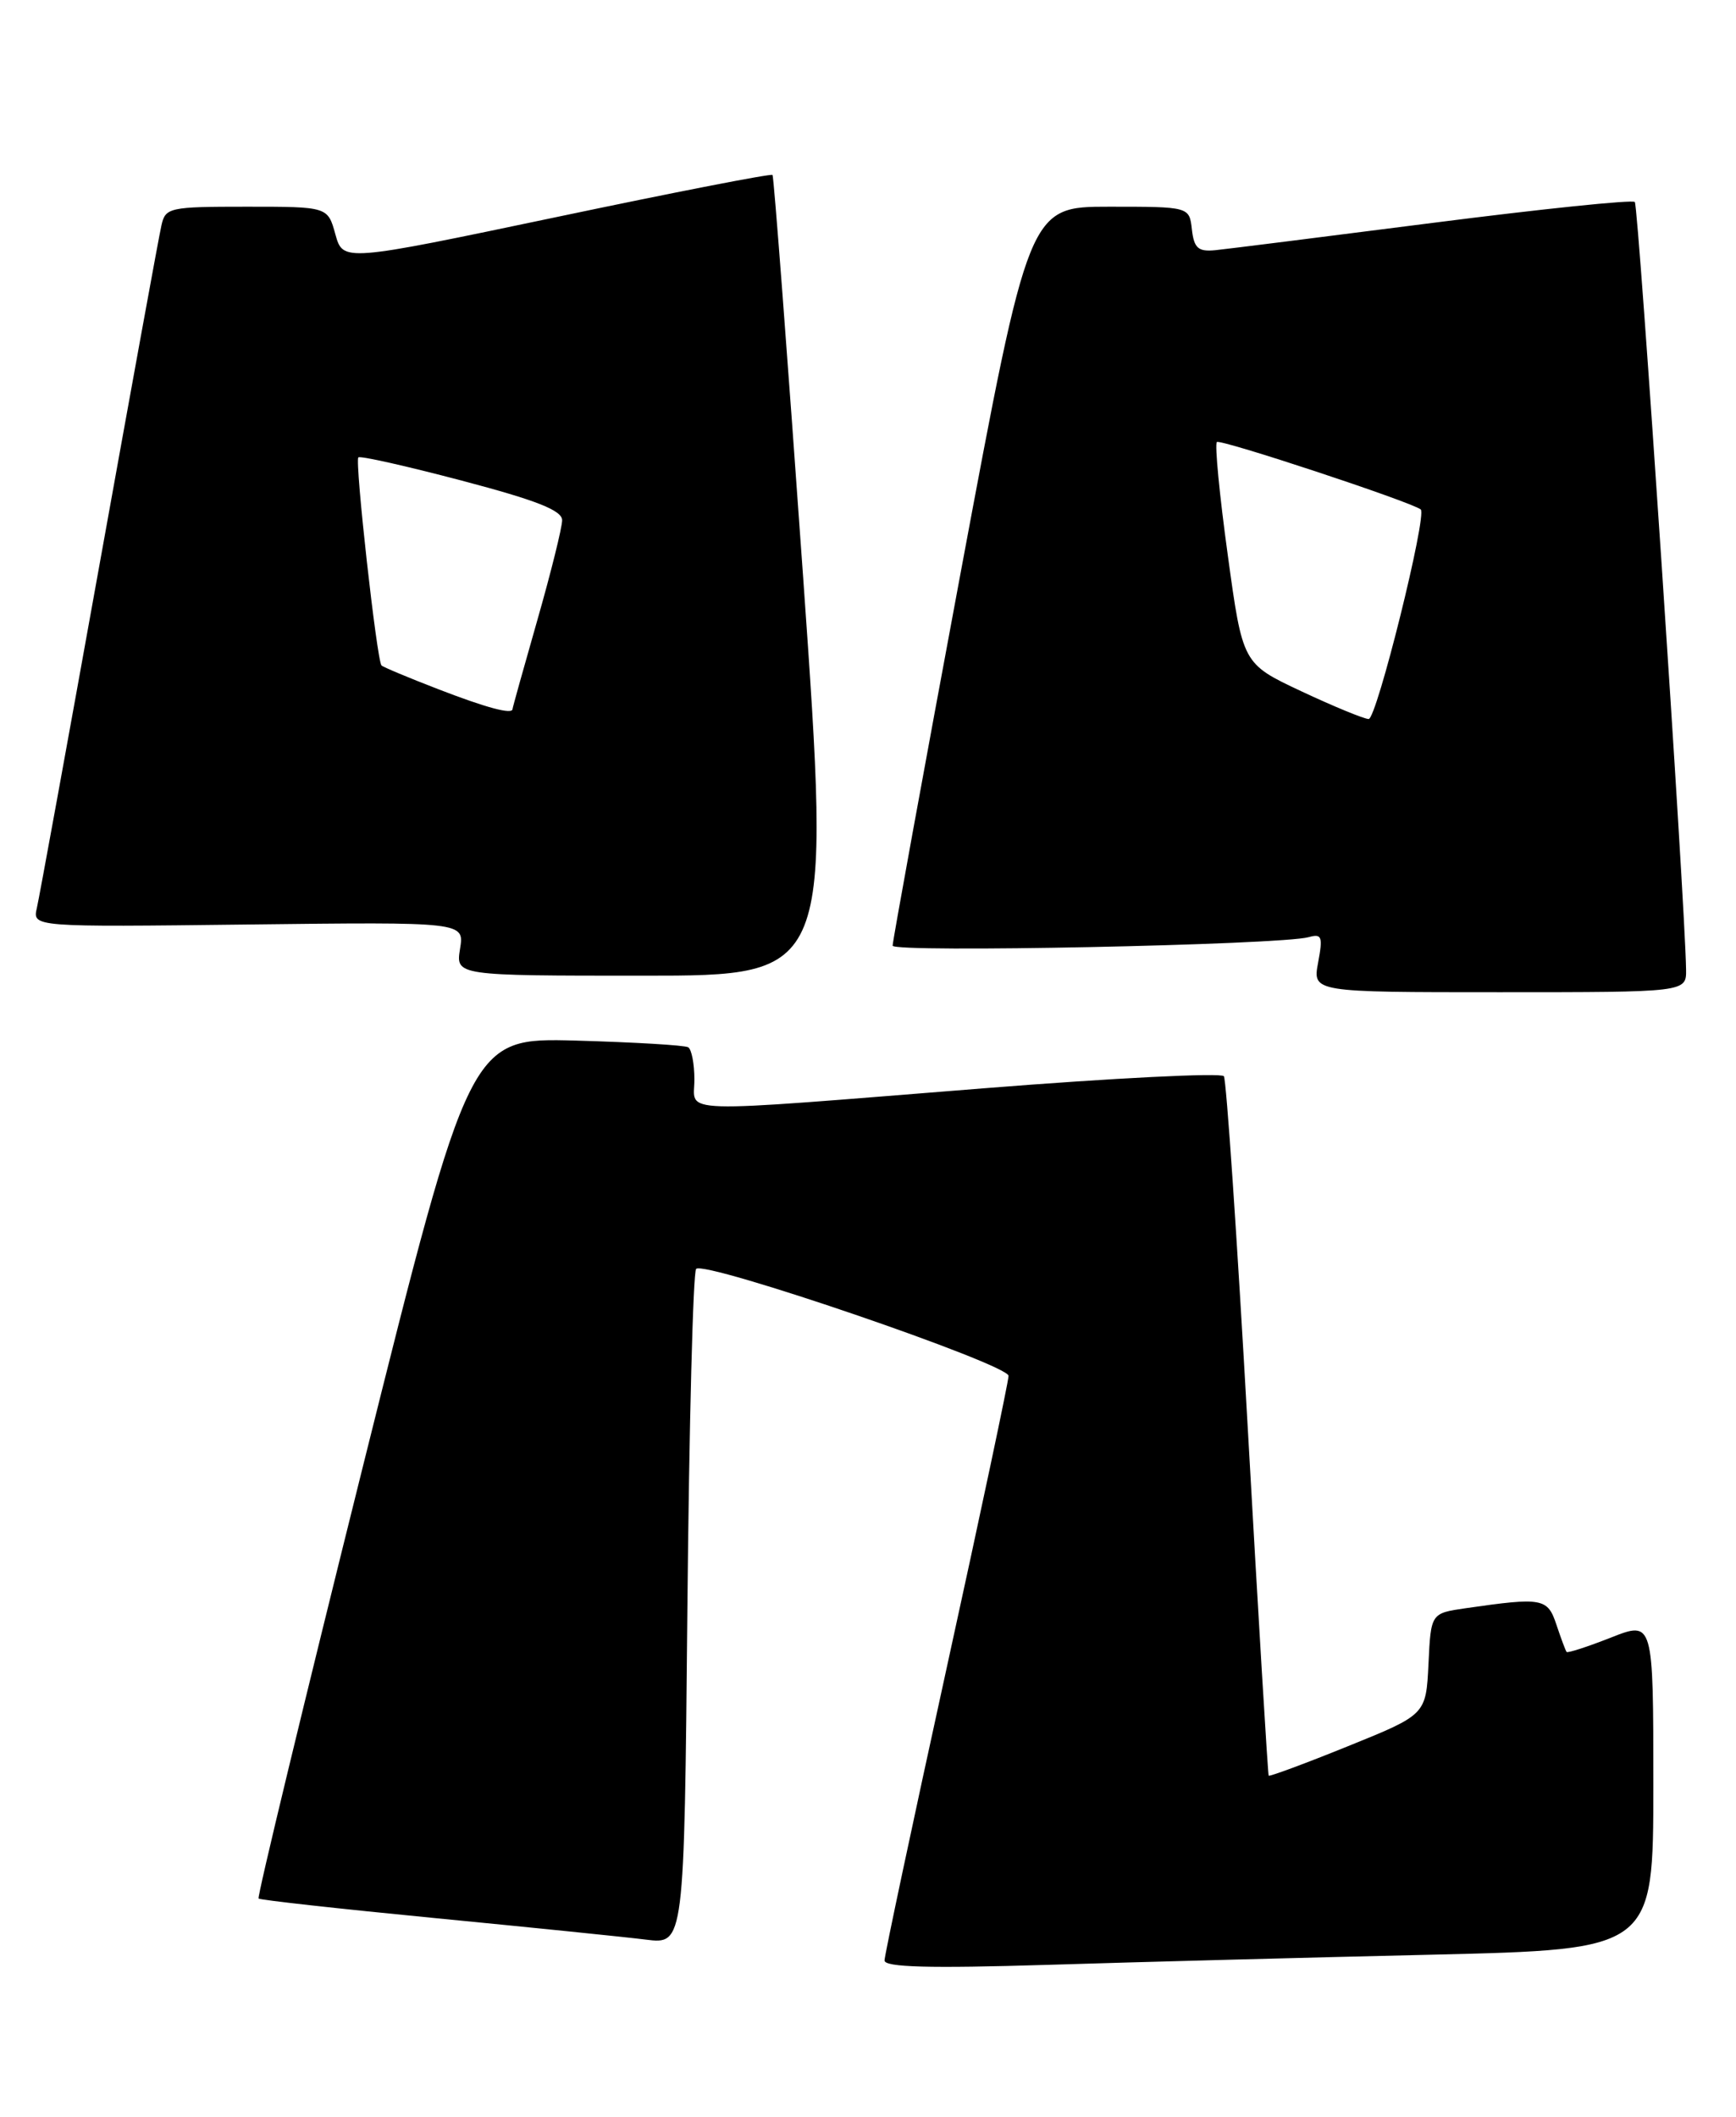 <?xml version="1.0" encoding="UTF-8" standalone="no"?>
<!DOCTYPE svg PUBLIC "-//W3C//DTD SVG 1.1//EN" "http://www.w3.org/Graphics/SVG/1.1/DTD/svg11.dtd" >
<svg xmlns="http://www.w3.org/2000/svg" xmlns:xlink="http://www.w3.org/1999/xlink" version="1.1" viewBox="0 0 210 256">
 <g >
 <path fill="currentColor"
d=" M 173.25 236.40 C 200.00 235.77 200.00 235.77 200.00 215.90 C 200.00 196.03 200.00 196.03 194.87 198.05 C 192.05 199.16 189.64 199.94 189.51 199.79 C 189.38 199.63 188.83 198.15 188.28 196.50 C 187.21 193.27 186.60 193.16 177.30 194.50 C 173.09 195.11 173.09 195.11 172.80 201.24 C 172.50 207.37 172.50 207.37 163.08 211.18 C 157.90 213.28 153.57 214.88 153.47 214.75 C 153.37 214.61 152.23 195.70 150.94 172.73 C 149.65 149.75 148.35 130.60 148.05 130.16 C 147.75 129.72 134.68 130.37 119.00 131.62 C 80.91 134.65 84.00 134.74 84.00 130.56 C 84.00 128.67 83.66 126.91 83.25 126.66 C 82.84 126.41 76.73 126.05 69.67 125.85 C 56.85 125.50 56.85 125.50 43.89 177.39 C 36.77 205.93 31.09 229.43 31.28 229.61 C 31.46 229.79 41.03 230.85 52.55 231.97 C 64.07 233.09 75.59 234.26 78.13 234.58 C 82.77 235.16 82.77 235.16 83.15 194.64 C 83.36 172.36 83.84 153.83 84.21 153.46 C 85.25 152.42 122.00 164.99 122.00 166.40 C 122.00 167.08 118.62 183.01 114.50 201.80 C 110.38 220.60 107.00 236.48 107.00 237.10 C 107.00 237.92 112.39 238.07 126.75 237.63 C 137.61 237.29 158.54 236.74 173.25 236.40 Z  M 203.96 117.25 C 203.85 109.25 198.21 24.88 197.76 24.43 C 197.47 24.13 186.49 25.27 173.36 26.95 C 160.24 28.63 148.38 30.12 147.00 30.26 C 144.94 30.46 144.44 30.01 144.18 27.75 C 143.87 25.00 143.87 25.00 134.17 25.00 C 124.47 25.00 124.47 25.00 116.21 69.25 C 111.67 93.59 107.97 113.89 107.98 114.37 C 108.00 115.25 154.97 114.29 158.31 113.34 C 159.90 112.89 160.04 113.27 159.45 116.41 C 158.78 120.00 158.78 120.00 181.39 120.00 C 204.00 120.00 204.00 120.00 203.96 117.25 Z  M 97.15 69.75 C 95.27 43.21 93.61 21.35 93.45 21.16 C 93.29 20.97 81.53 23.26 67.33 26.25 C 41.50 31.67 41.50 31.67 40.57 28.34 C 39.65 25.00 39.65 25.00 29.84 25.00 C 20.49 25.00 20.01 25.10 19.53 27.25 C 19.24 28.49 15.86 47.05 12.00 68.50 C 8.14 89.95 4.75 108.54 4.46 109.81 C 3.93 112.12 3.93 112.12 30.06 111.81 C 56.18 111.50 56.18 111.50 55.65 114.75 C 55.13 118.00 55.13 118.00 77.84 118.00 C 100.55 118.00 100.55 118.00 97.15 69.75 Z  M 157.41 83.60 C 150.32 80.27 150.32 80.27 148.52 67.12 C 147.52 59.88 146.93 53.74 147.20 53.46 C 147.60 53.06 170.60 60.66 171.86 61.61 C 172.68 62.23 166.53 87.00 165.56 86.96 C 164.98 86.94 161.31 85.43 157.41 83.60 Z  M 53.01 83.35 C 49.43 81.97 46.35 80.68 46.15 80.48 C 45.59 79.93 42.90 55.77 43.35 55.32 C 43.56 55.10 49.20 56.37 55.87 58.13 C 64.94 60.52 68.00 61.73 68.00 62.92 C 68.00 63.79 66.65 69.23 65.00 75.00 C 63.35 80.77 62.00 85.61 62.00 85.75 C 62.00 86.45 58.86 85.61 53.01 83.35 Z "/>
</g>
</svg>